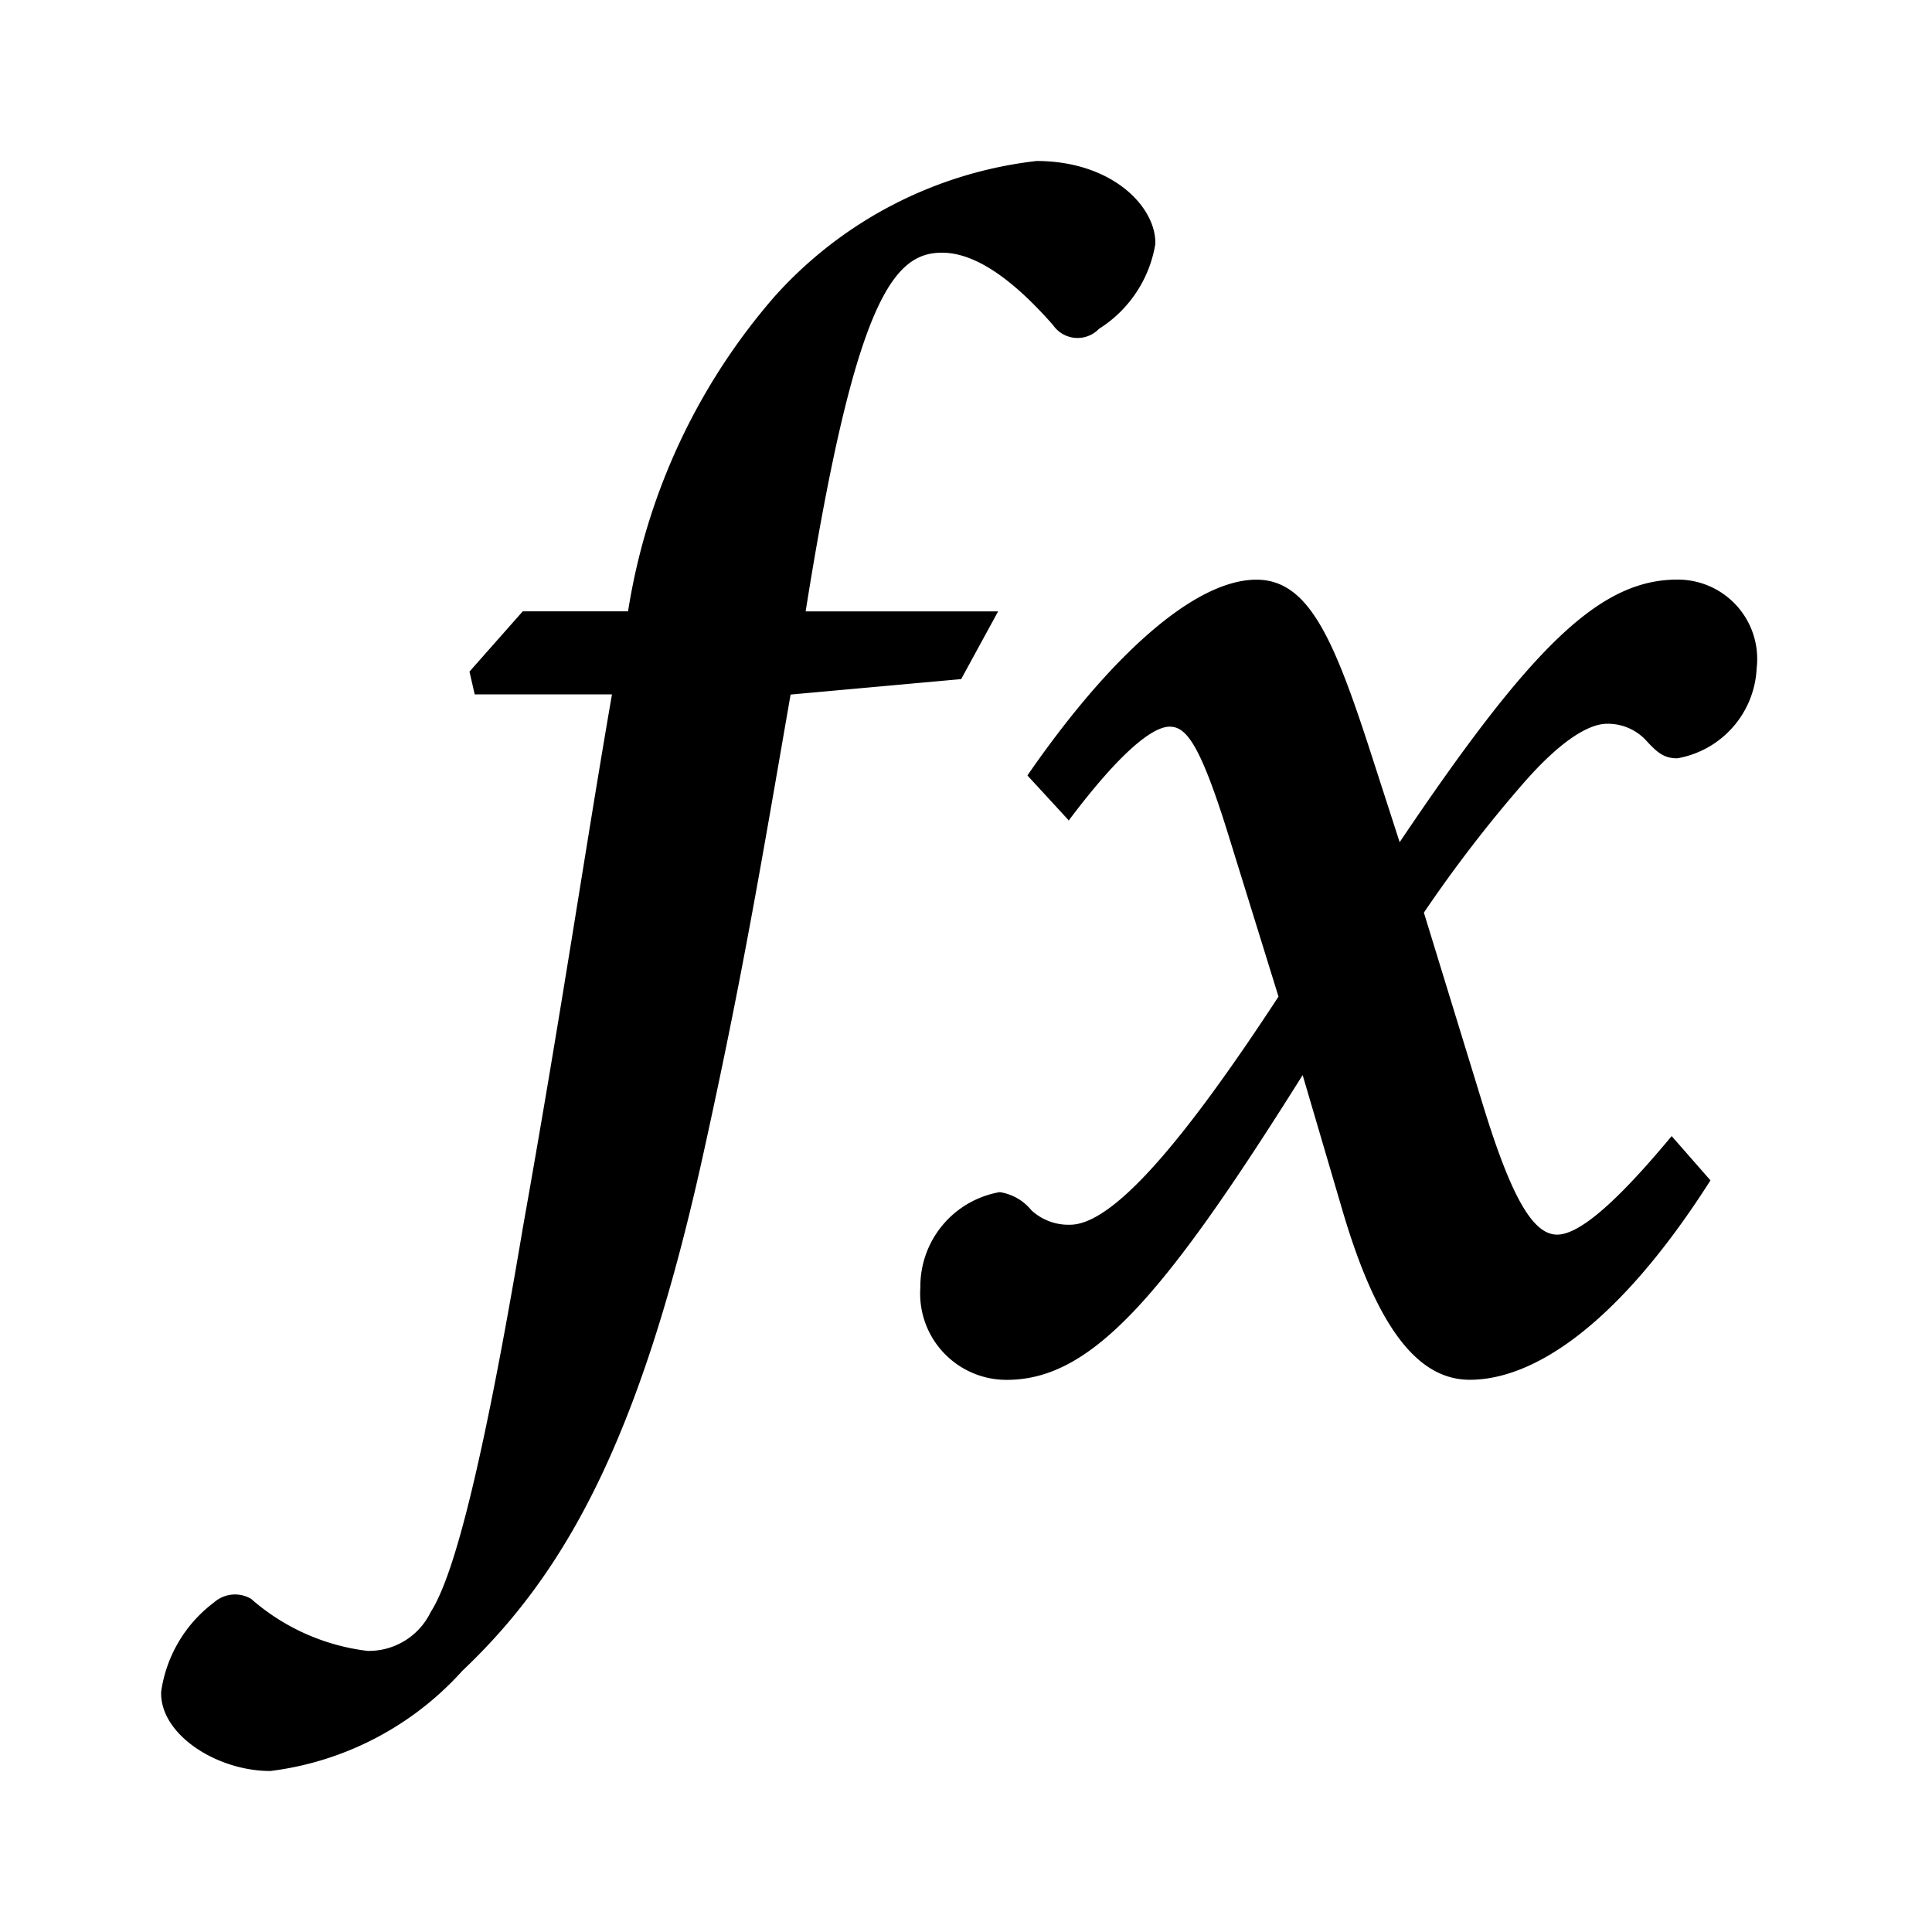 <svg id="icn_formula_Fx" xmlns="http://www.w3.org/2000/svg" width="24" height="24" viewBox="0 0 24 24">
  <rect id="bg" width="24" height="24" fill="none"/>
  <path id="Path_2" data-name="Path 2" d="M4.492,5.594l-.662.749.065.283H5.6c-.348,2.015-.609,3.831-1.108,6.631-.6,3.571-.941,4.448-1.144,4.769a.854.854,0,0,1-.785.482,2.676,2.676,0,0,1-1.445-.646.393.393,0,0,0-.459.042A1.683,1.683,0,0,0,0,19.014c-.02.527.685.986,1.357.986a3.848,3.848,0,0,0,2.383-1.243c1.255-1.19,2.194-2.822,2.979-6.351.5-2.253.742-3.717,1.1-5.778l2.119-.192.459-.841H8.006C8.623,1.714,9.1,1.139,9.7,1.139c.394,0,.853.3,1.38.9a.369.369,0,0,0,.57.046,1.539,1.539,0,0,0,.7-1.055C12.361.57,11.814,0,10.874,0A5.155,5.155,0,0,0,7.615,1.689,7.8,7.8,0,0,0,5.8,5.594Zm6.781,2.6c.658-.876,1.051-1.167,1.255-1.167s.378.207.737,1.369l.615,1.984c-1.19,1.82-2.061,2.834-2.59,2.834a.677.677,0,0,1-.479-.179.63.63,0,0,0-.394-.226,1.19,1.19,0,0,0-.986,1.185,1.072,1.072,0,0,0,1.074,1.147c1.056,0,1.95-1.037,3.675-3.786l.5,1.7c.433,1.462.941,2.085,1.576,2.085.785,0,1.839-.669,2.99-2.477l-.482-.55c-.692.833-1.151,1.224-1.423,1.224-.3,0-.568-.462-.918-1.6l-.737-2.4a16.665,16.665,0,0,1,1.243-1.615c.449-.513.8-.731,1.032-.731a.647.647,0,0,1,.479.2c.142.156.226.229.394.229a1.192,1.192,0,0,0,.986-1.12.986.986,0,0,0-.986-1.1c-.964,0-1.813.83-3.449,3.262l-.337-1.043c-.472-1.465-.785-2.218-1.442-2.218-.765,0-1.816.941-2.845,2.432l.506.55Z" transform="translate(2.002 2)"/>
</svg>
